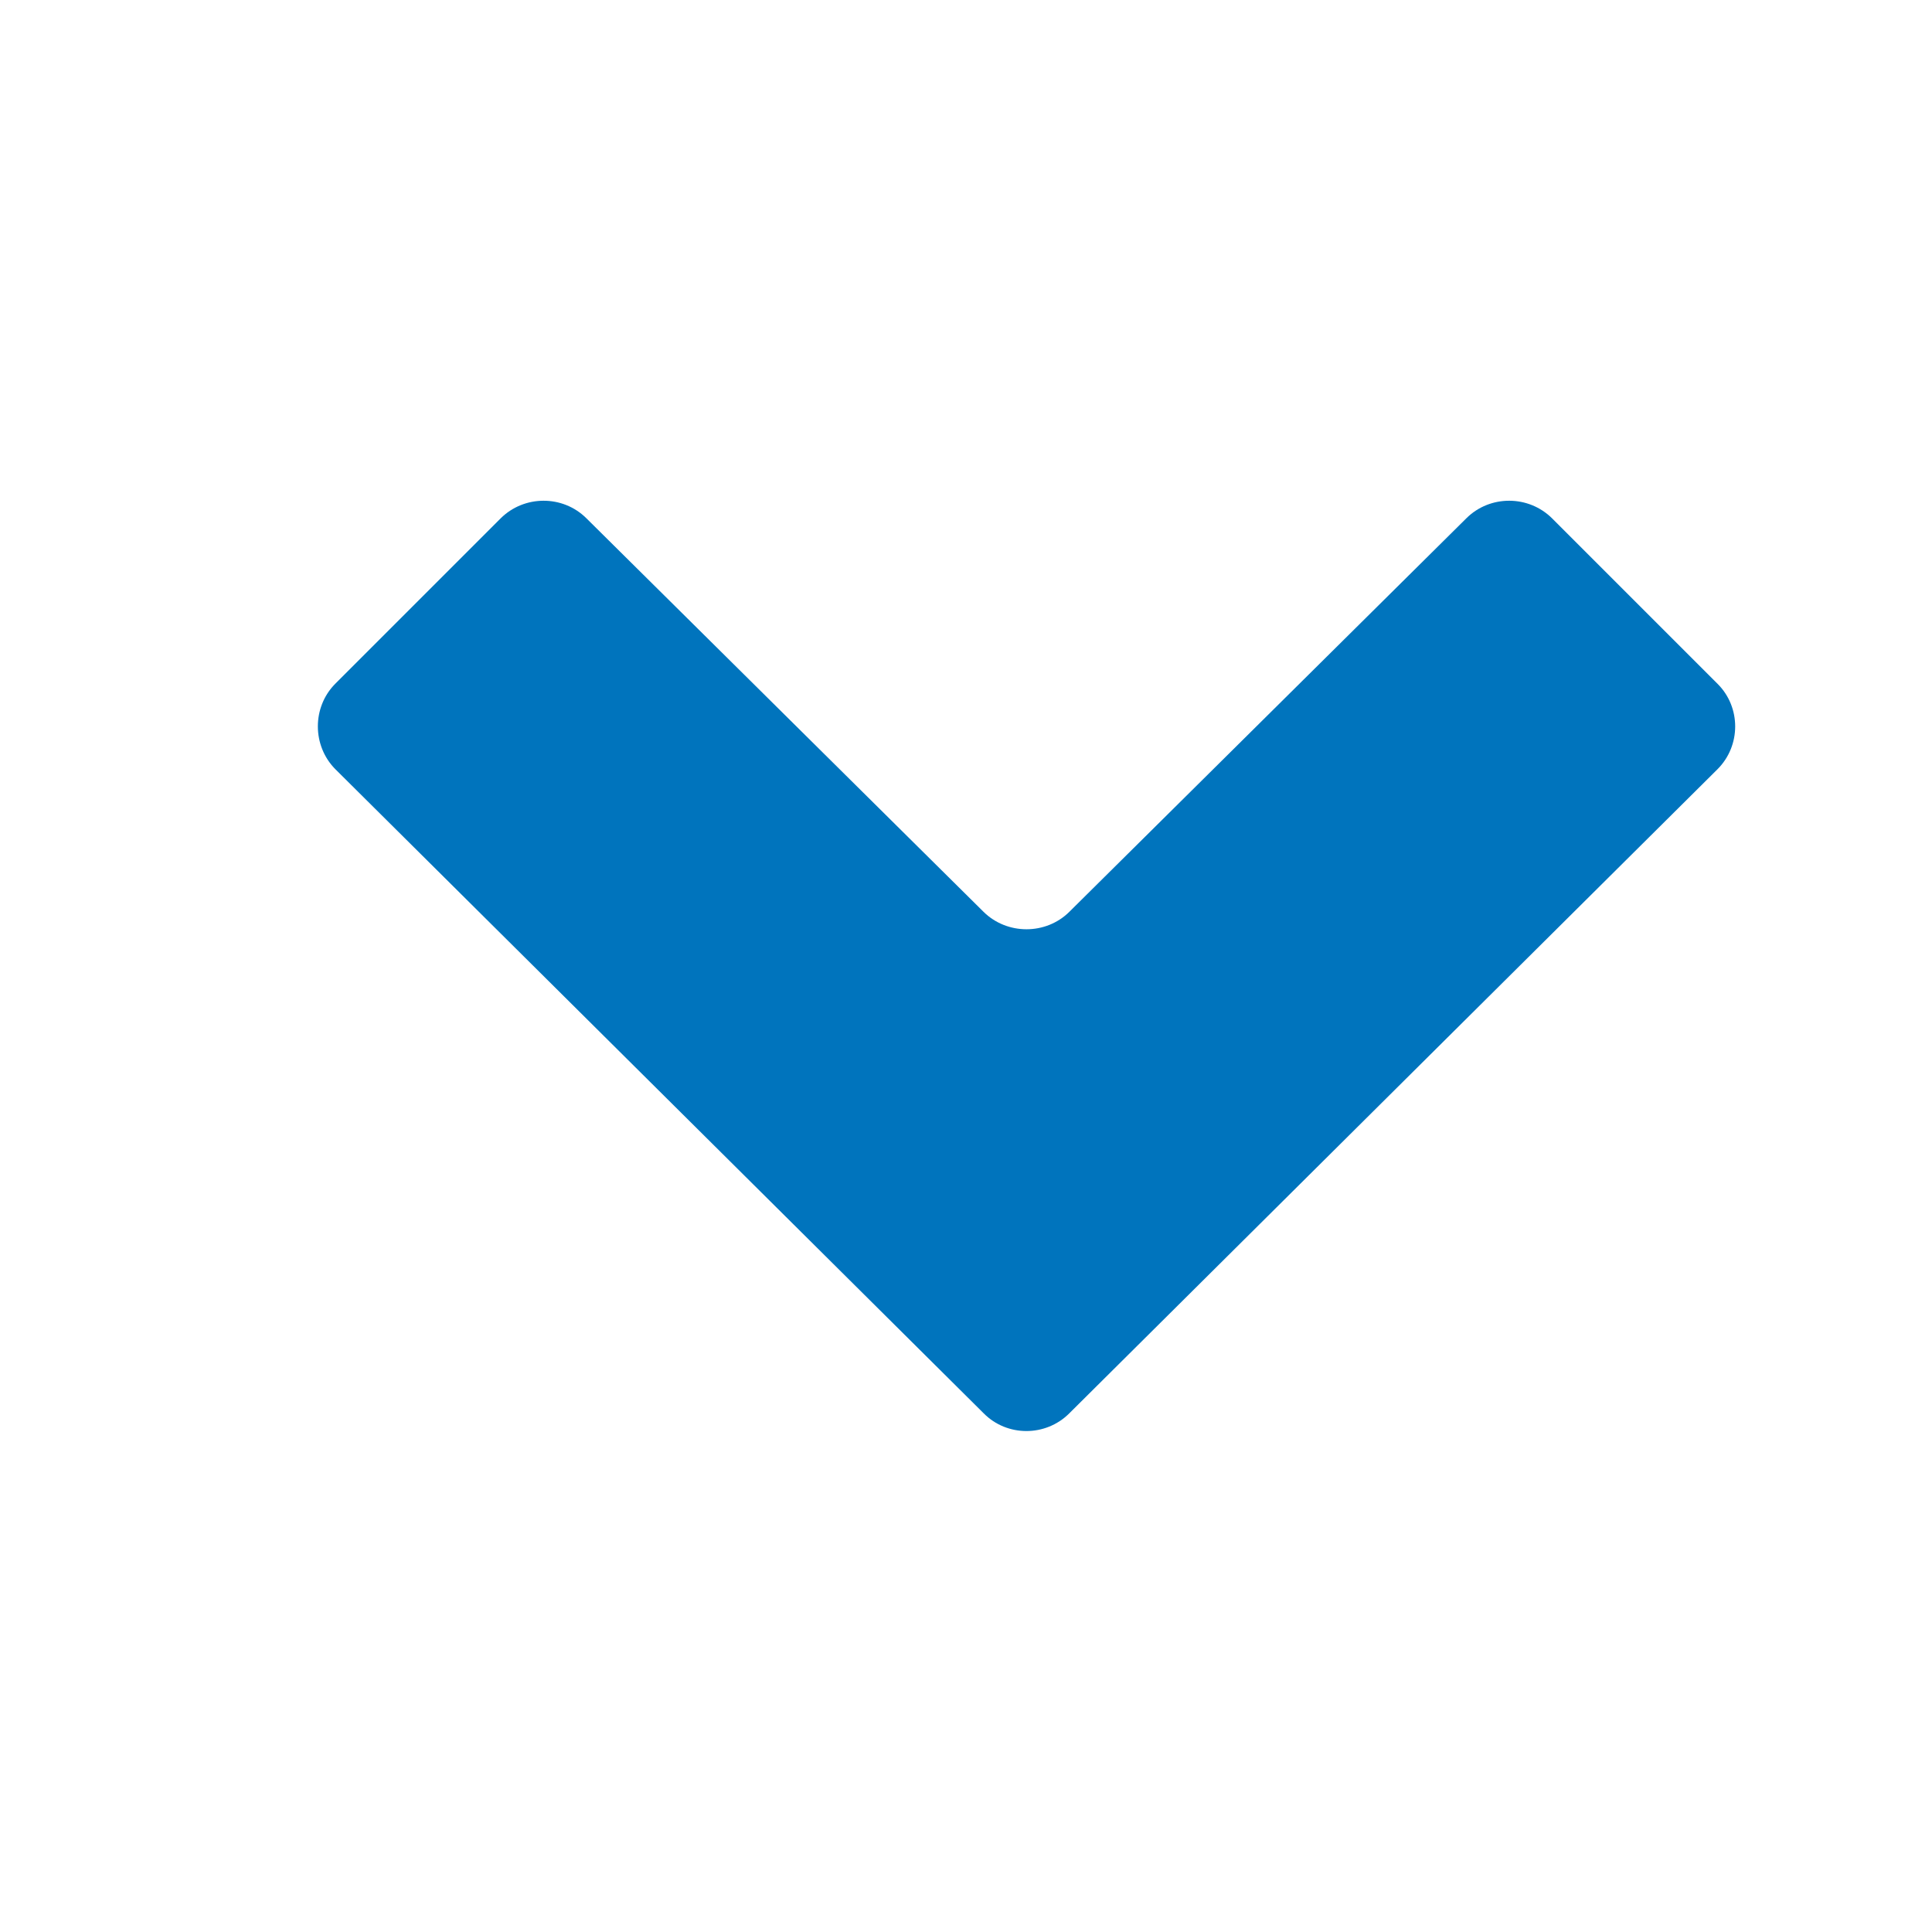 <?xml version="1.0" encoding="UTF-8" standalone="no"?>
<svg
   xmlns:dc="http://purl.org/dc/elements/1.1/"
   xmlns:cc="http://creativecommons.org/ns#"
   xmlns:rdf="http://www.w3.org/1999/02/22-rdf-syntax-ns#"
   xmlns:svg="http://www.w3.org/2000/svg"
   xmlns="http://www.w3.org/2000/svg"
   xmlns:sodipodi="http://sodipodi.sourceforge.net/DTD/sodipodi-0.dtd"
   xmlns:inkscape="http://www.inkscape.org/namespaces/inkscape"
   width="16"
   height="16"
   id="svg2"
   version="1.1"
   inkscape:version="0.91 r13725"
   sodipodi:docname="chevron-right (copy).svg">
  <defs
     id="defs8" />
  <sodipodi:namedview
     pagecolor="#ffffff"
     bordercolor="#666666"
     borderopacity="1"
     objecttolerance="10"
     gridtolerance="10"
     guidetolerance="10"
     inkscape:pageopacity="0"
     inkscape:pageshadow="2"
     inkscape:window-width="1920"
     inkscape:window-height="1043"
     id="namedview6"
     showgrid="false"
     inkscape:zoom="14.75"
     inkscape:cx="8.1355932"
     inkscape:cy="8"
     inkscape:window-x="1920"
     inkscape:window-y="0"
     inkscape:window-maximized="1"
     inkscape:current-layer="svg2" />
  <path
     d="m 8.145,7.551 c 0.195,0.193 0.517,0.193 0.711,0 l 3.289,-3.26 c 0.195,-0.193 0.514,-0.192 0.709,0.002 l 1.371,1.371 c 0.194,0.194 0.193,0.512 -0.001,0.706 L 8.855,11.705 c -0.195,0.195 -0.515,0.195 -0.708,0 l -5.37,-5.335 c -0.192,-0.194 -0.193,-0.512 -0.002,-0.706 l 1.371,-1.371 c 0.195,-0.194 0.514,-0.195 0.709,-0.002 l 3.29,3.26 z"
     id="path4"
     inkscape:connector-curvature="0"
     style="fill:#0074bd" />
</svg>
